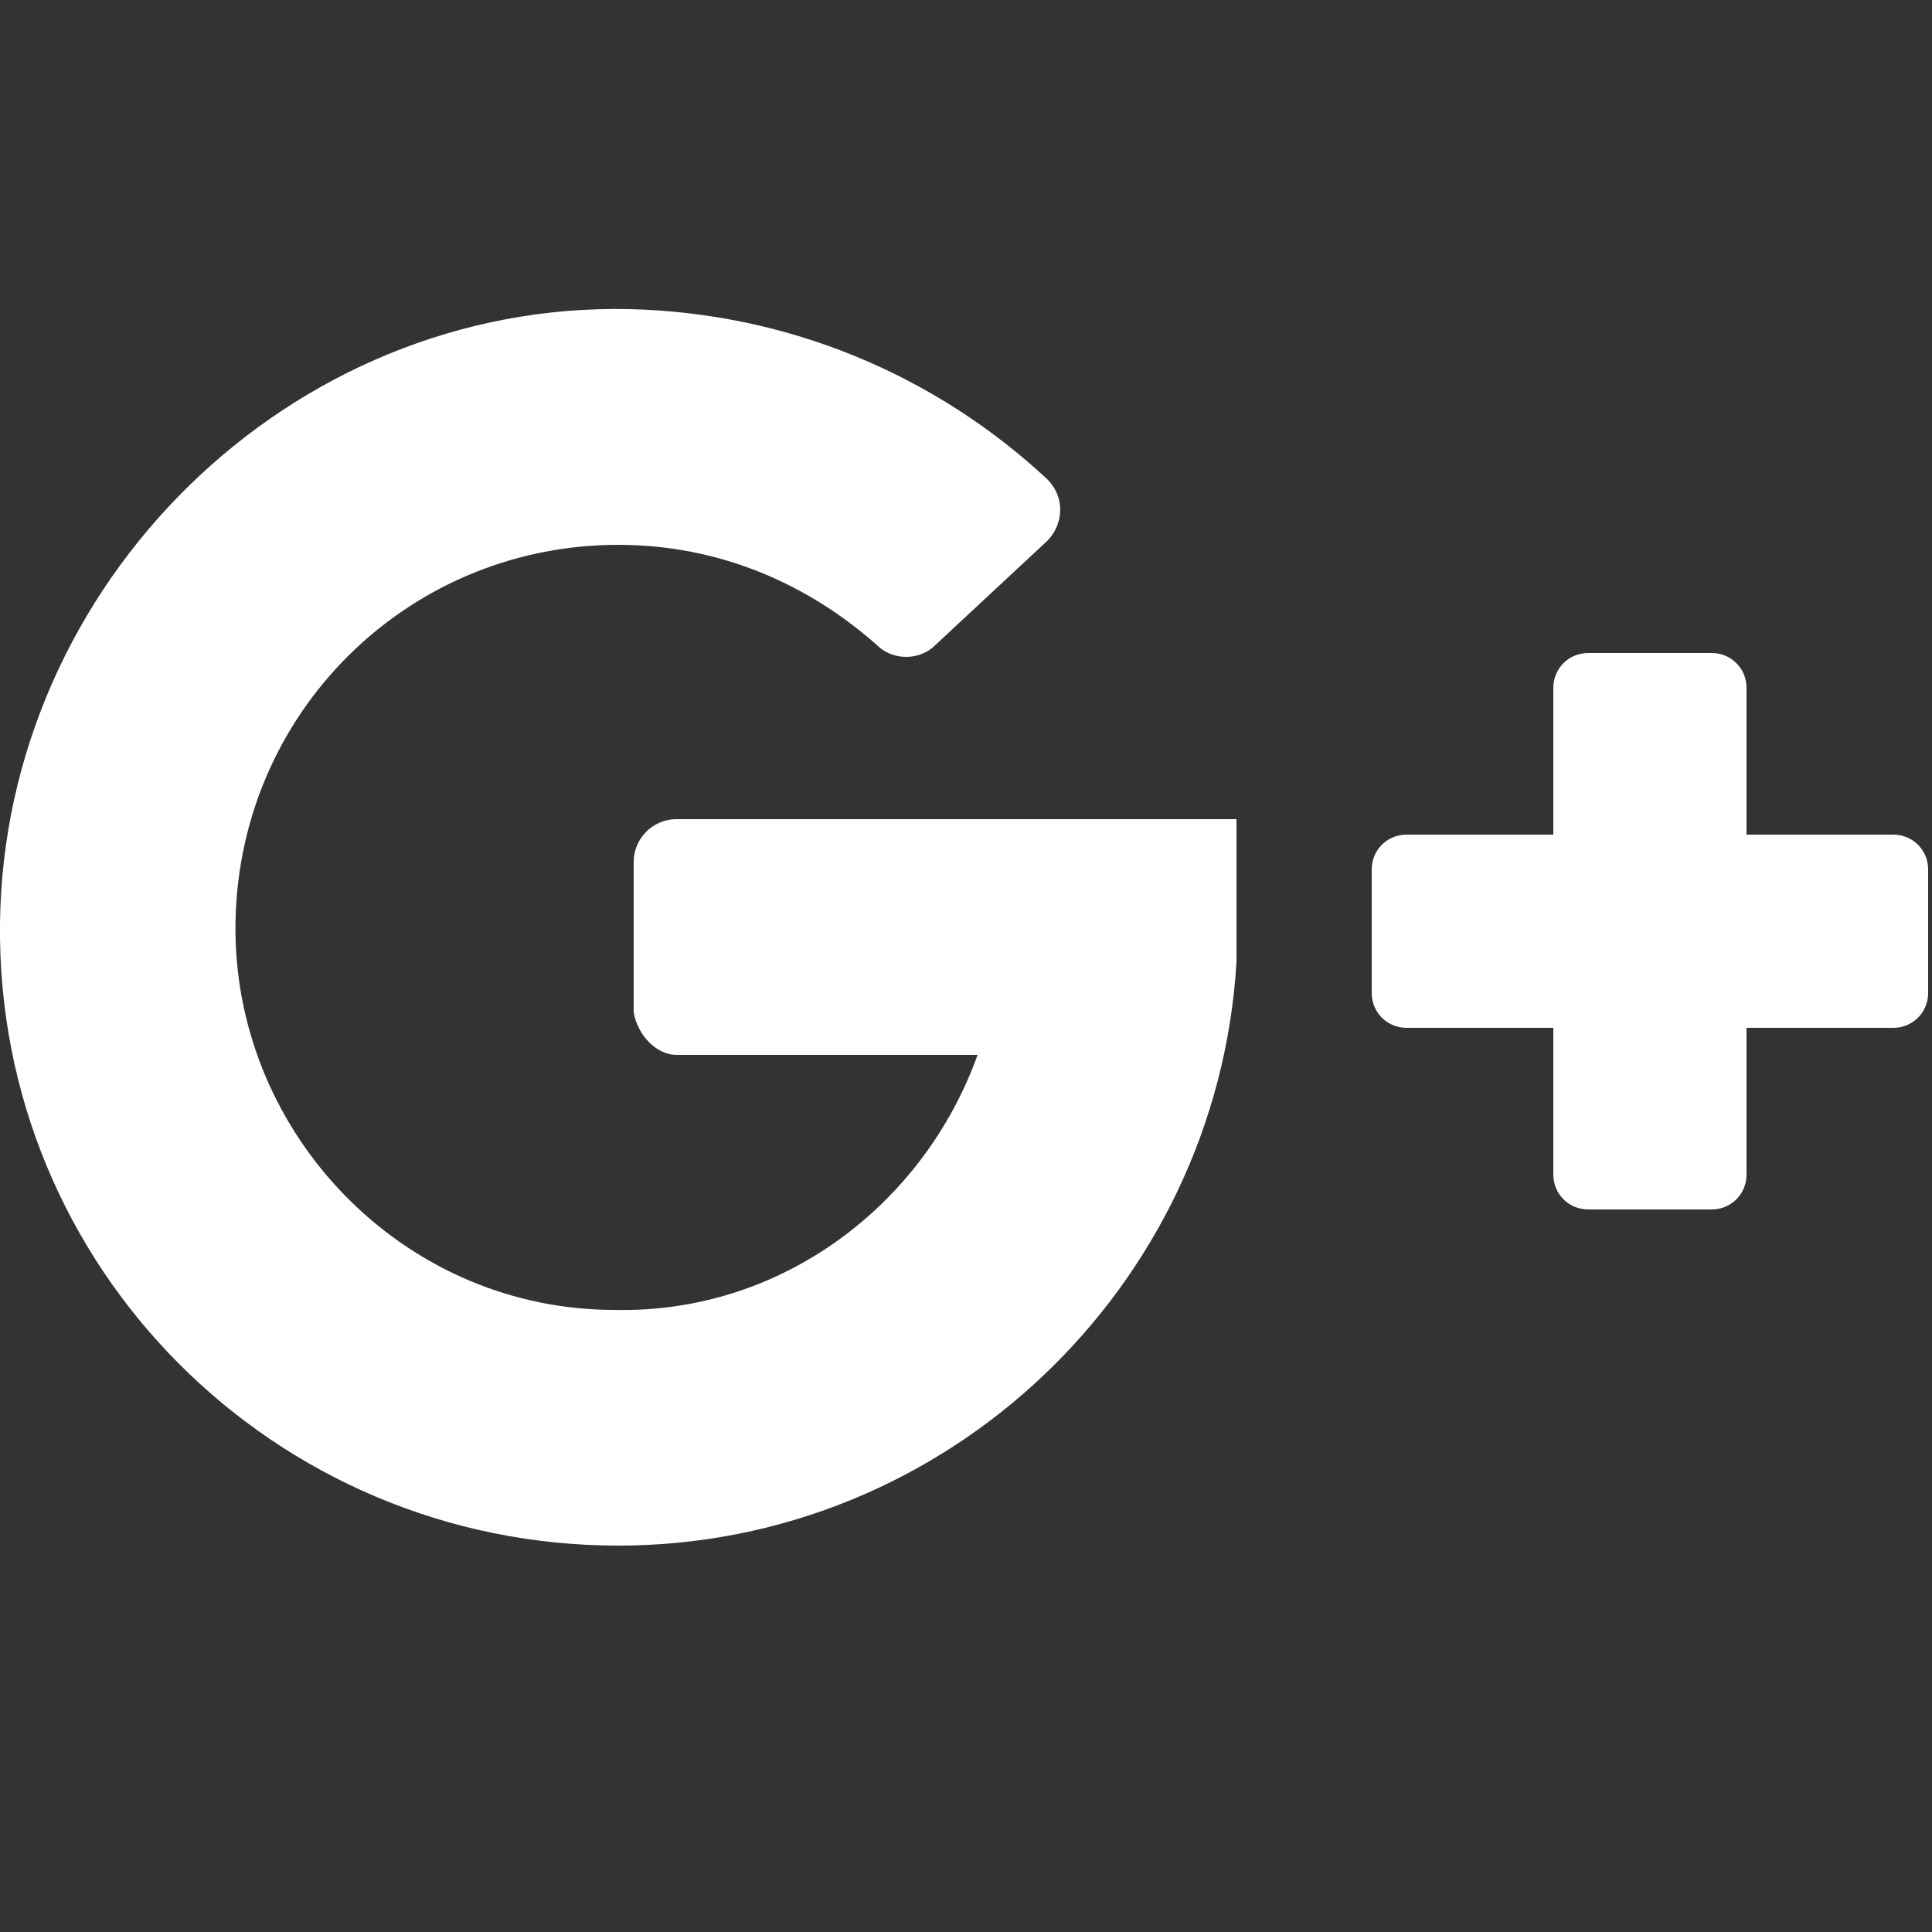 <?xml version="1.0" encoding="utf-8"?>
<!-- Generator: Adobe Illustrator 21.0.2, SVG Export Plug-In . SVG Version: 6.00 Build 0)  -->
<svg version="1.1" id="Calque_1" xmlns="http://www.w3.org/2000/svg" xmlns:xlink="http://www.w3.org/1999/xlink" x="0px" y="0px"
	 viewBox="0 0 50 50" style="enable-background:new 0 0 50 50;" xml:space="preserve">
<rect x="0" y="0" width="50" height="50" fill="#333333" stroke="none"/>
<style type="text/css">
	.st0{fill:#FFFFFF;}
</style>
<g>
	<g>
		<path class="st0" d="M17.5,27.3h7.8c-1.4,3.9-5.1,6.7-9.4,6.6c-5.3,0-9.6-4.3-9.8-9.5c-0.2-5.7,4.3-10.3,9.9-10.3
			c2.6,0,4.9,1,6.7,2.6c0.4,0.4,1.1,0.4,1.5,0l2.9-2.7c0.4-0.4,0.5-1.1,0-1.6C24.2,9.7,20.4,8.1,16.3,8C7.5,7.8,0.1,15.1,0,23.9
			C-0.1,32.8,7.1,40,16,40c8.5,0,15.5-6.7,16-15.1c0-0.1,0-3.7,0-3.7H17.5c-0.6,0-1.1,0.5-1.1,1.1v3.9C16.5,26.8,17,27.3,17.5,27.3z
			"/>
		<path class="st0" d="M45.2,21.6v-3.8c0-0.5-0.4-0.9-0.9-0.9h-3.2c-0.5,0-0.9,0.4-0.9,0.9v3.8h-3.8c-0.5,0-0.9,0.4-0.9,0.9v3.2
			c0,0.5,0.4,0.9,0.9,0.9h3.8v3.8c0,0.5,0.4,0.9,0.9,0.9h3.2c0.5,0,0.9-0.4,0.9-0.9v-3.8h3.8c0.5,0,0.9-0.4,0.9-0.9v-3.2
			c0-0.5-0.4-0.9-0.9-0.9L45.2,21.6L45.2,21.6z"/>
	</g>
	<g>
	</g>
	<g>
	</g>
	<g>
	</g>
	<g>
	</g>
	<g>
	</g>
	<g>
	</g>
	<g>
	</g>
	<g>
	</g>
	<g>
	</g>
	<g>
	</g>
	<g>
	</g>
	<g>
	</g>
	<g>
	</g>
	<g>
	</g>
	<g>
	</g>
</g>
</svg>
